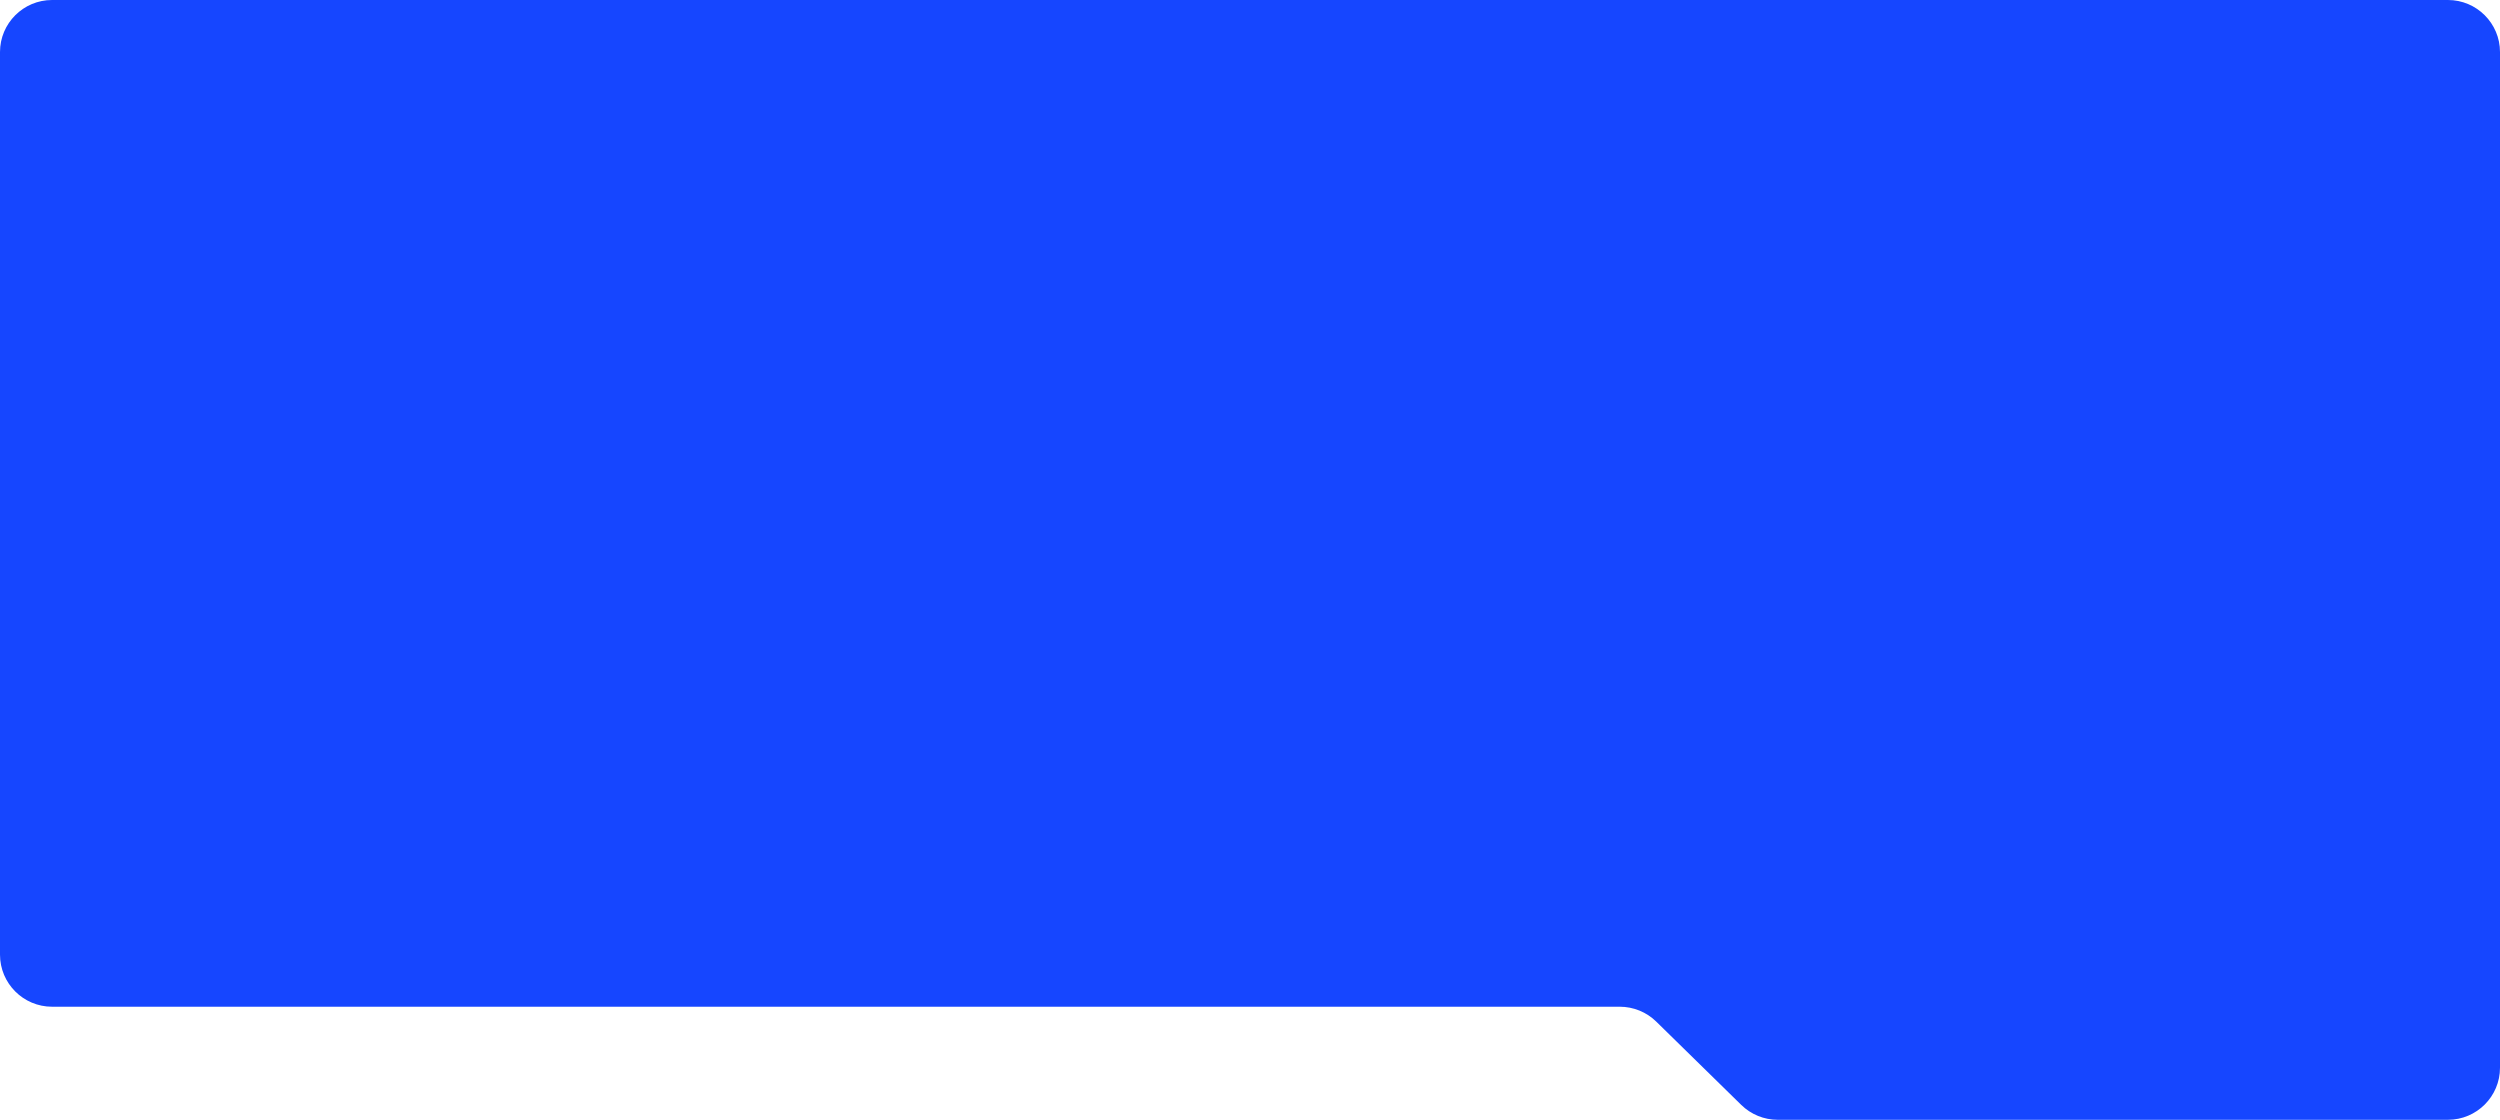 <svg width="960" height="430" viewBox="0 0 960 430" fill="none" xmlns="http://www.w3.org/2000/svg">
<path d="M668.641 424.285L635.998 392.298C632.26 388.635 627.234 386.583 622 386.583H20C8.954 386.583 0 377.629 0 366.583V20C0 8.954 8.954 0 20 0H940C951.046 0 960 8.954 960 20V410C960 421.046 951.046 430 940 430H682.639C677.405 430 672.38 427.948 668.641 424.285Z" fill="#1646FF"/>
</svg>
